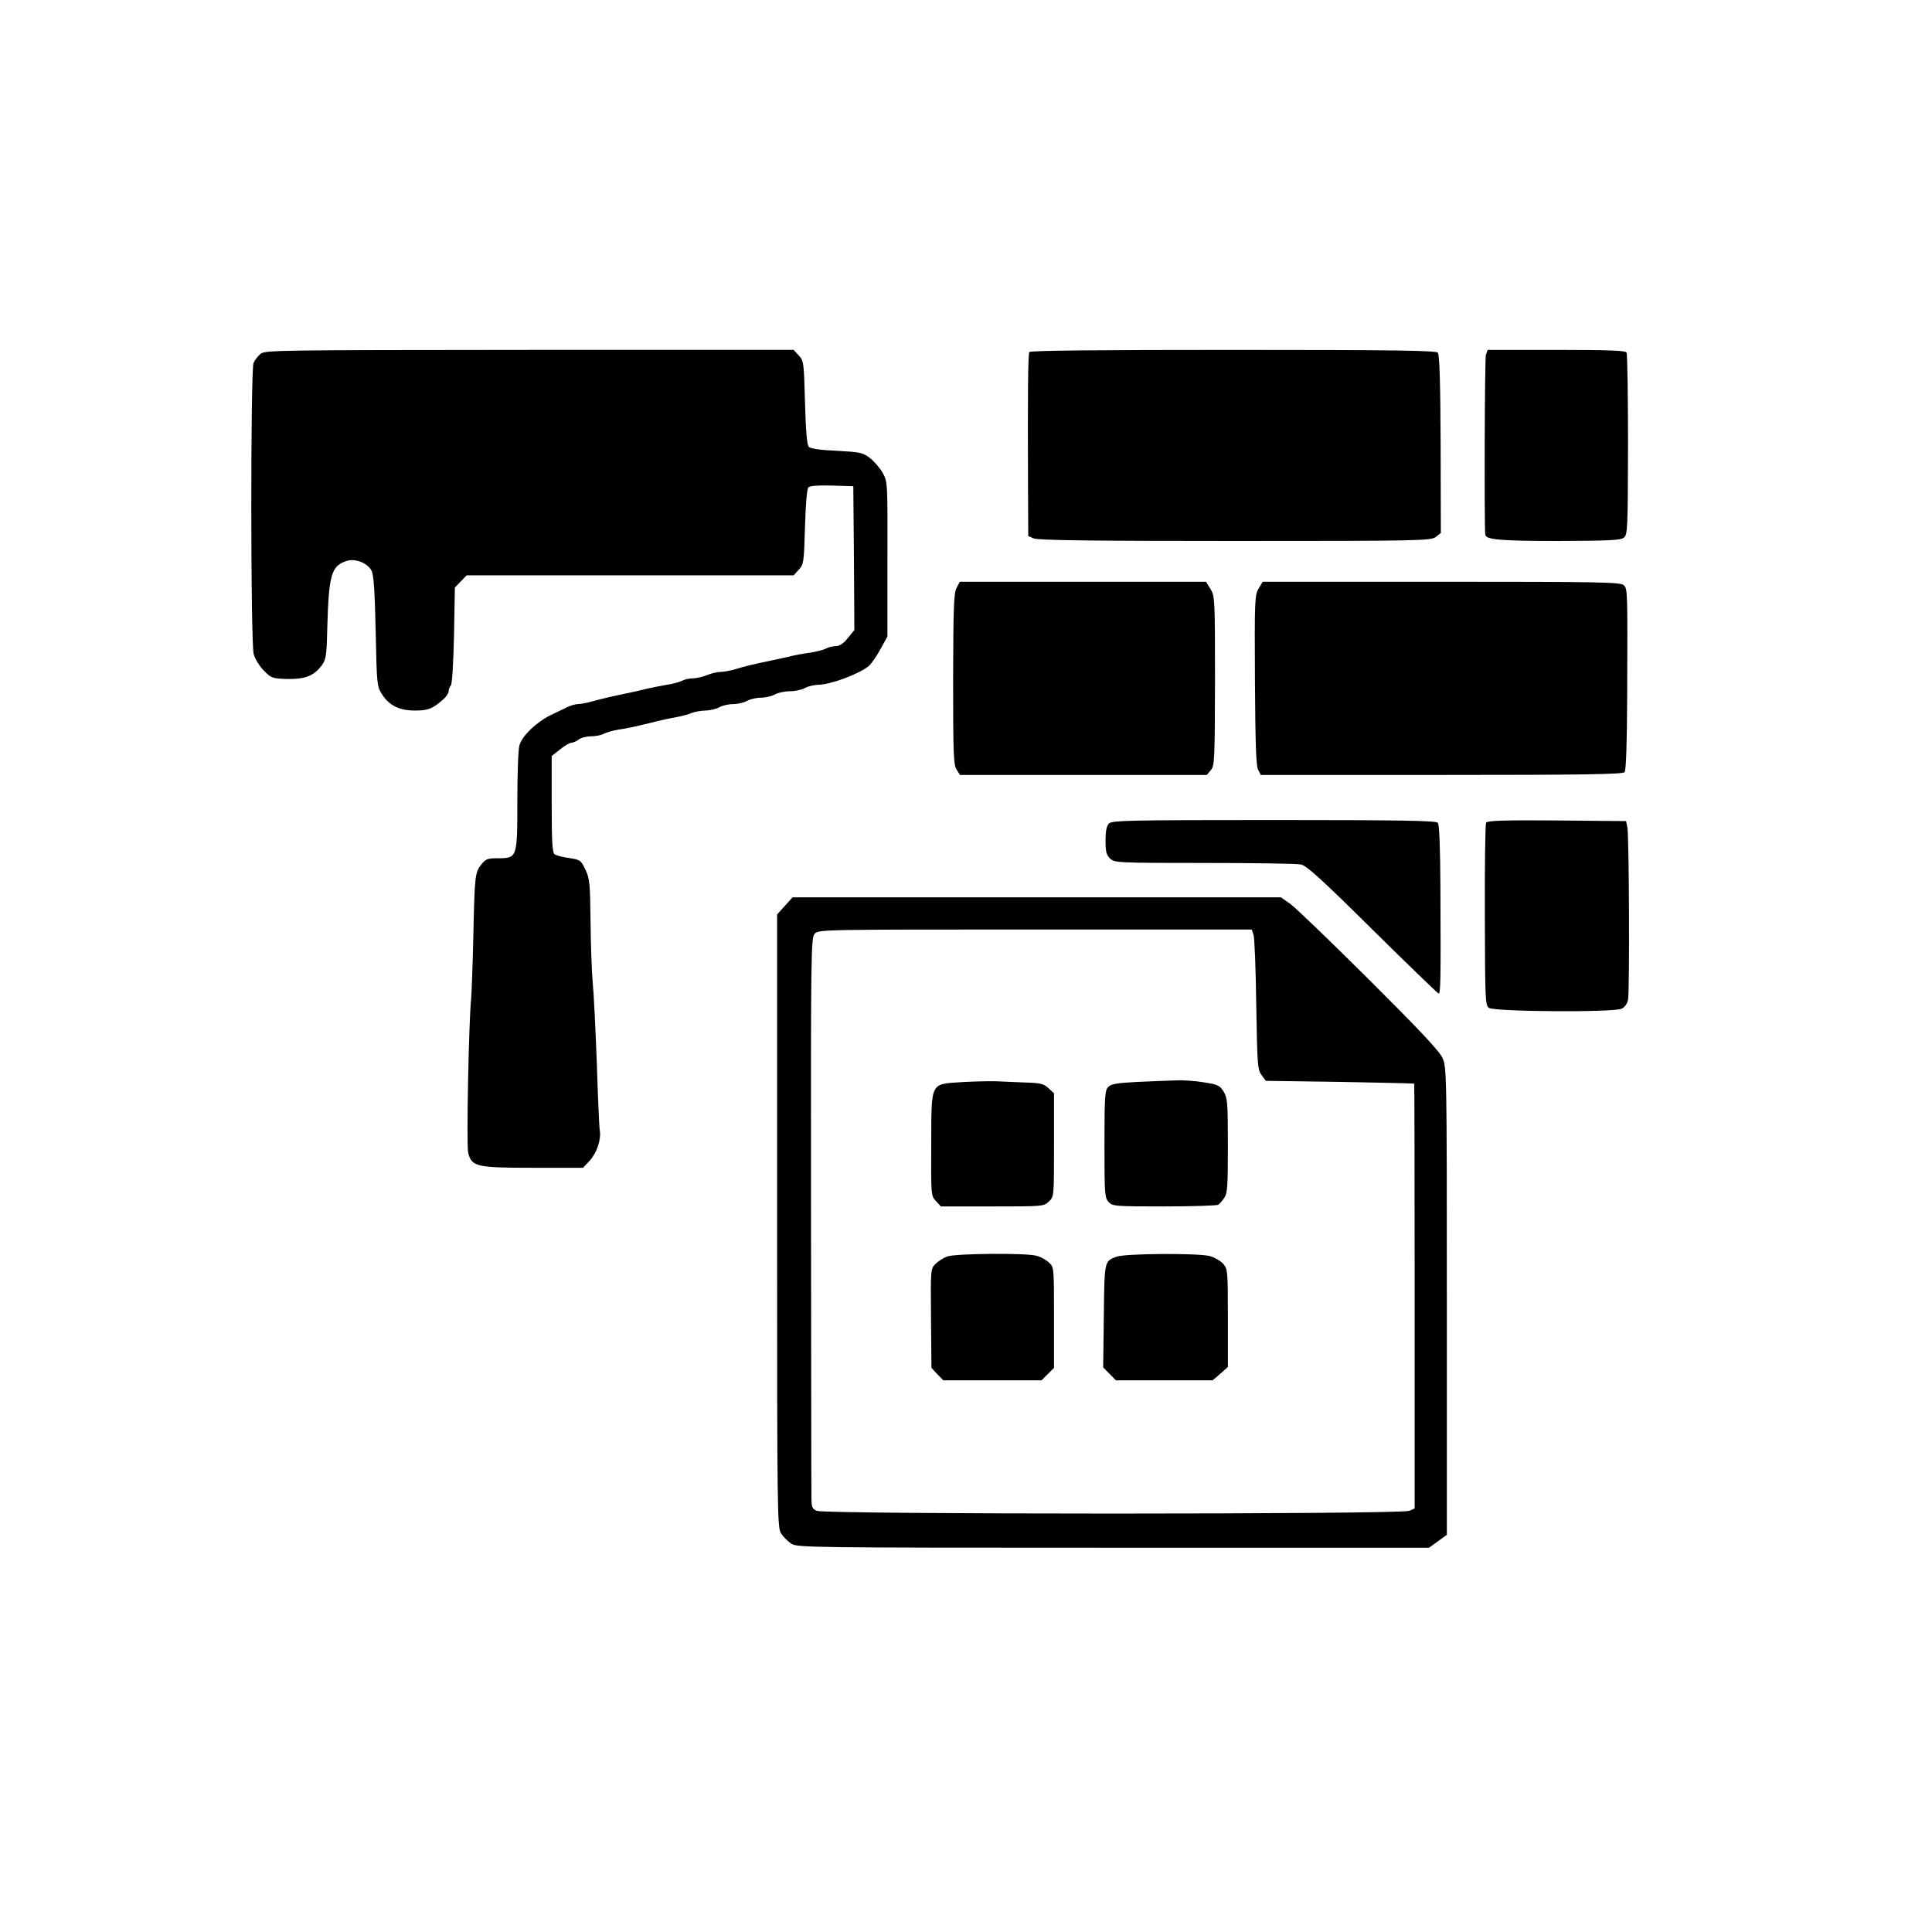 <?xml version="1.0" standalone="no"?>
<!DOCTYPE svg PUBLIC "-//W3C//DTD SVG 20010904//EN"
 "http://www.w3.org/TR/2001/REC-SVG-20010904/DTD/svg10.dtd">
<svg version="1.0" xmlns="http://www.w3.org/2000/svg"
 width="900pt" height="900pt" viewBox="0 0 900 900"
 preserveAspectRatio="xMidYMid meet">
<g transform="translate(0,900) scale(0.1,-0.1)"
fill="currentColor" stroke="none">
<path d="M1213 7351 c-13 -11 -27 -30 -32 -42 -14 -39 -14 -1306 1 -1357 7
-24 28 -57 49 -78 34 -34 40 -35 110 -37 82 -1 122 15 159 65 19 26 22 46 25
186 7 236 19 276 90 299 40 13 98 -10 116 -46 10 -19 15 -98 19 -281 5 -243 6
-257 28 -292 34 -54 81 -78 155 -78 62 0 83 8 135 55 12 11 22 27 22 35 0 9 5
21 10 26 6 6 12 100 15 234 l4 223 28 29 27 28 761 0 762 0 24 26 c23 25 24
33 29 199 3 106 9 178 16 185 7 7 48 10 110 8 l99 -3 3 -335 2 -335 -31 -38
c-20 -25 -39 -37 -55 -37 -14 0 -35 -5 -46 -11 -12 -7 -47 -15 -77 -20 -31 -4
-74 -12 -96 -18 -22 -5 -76 -17 -120 -26 -44 -9 -100 -23 -125 -31 -25 -8 -58
-14 -73 -14 -15 0 -44 -7 -64 -15 -19 -8 -49 -15 -65 -15 -16 0 -39 -5 -50
-11 -11 -6 -44 -15 -72 -19 -28 -5 -69 -13 -91 -18 -22 -6 -76 -18 -120 -27
-44 -9 -103 -23 -131 -31 -28 -8 -60 -14 -72 -14 -11 0 -33 -6 -49 -14 -15 -7
-50 -24 -77 -37 -66 -32 -134 -97 -146 -140 -6 -18 -10 -135 -10 -260 0 -265
0 -267 -91 -267 -46 0 -56 -3 -76 -28 -30 -38 -32 -49 -38 -334 -3 -135 -8
-265 -10 -290 -11 -96 -23 -686 -14 -720 16 -65 38 -70 303 -70 l232 0 30 32
c34 37 55 98 48 143 -3 17 -9 159 -14 318 -6 158 -14 324 -19 370 -4 45 -9
172 -10 281 -2 182 -4 204 -24 245 -21 44 -24 46 -76 54 -30 4 -60 12 -68 18
-10 9 -13 61 -13 234 l0 223 39 31 c21 17 45 31 53 31 8 0 23 7 34 15 10 8 36
15 57 15 21 0 48 5 60 12 12 6 42 15 67 19 44 6 87 16 180 39 25 6 65 15 90
19 25 5 58 13 73 20 16 6 45 11 65 11 20 1 48 7 62 15 14 8 43 15 65 15 22 0
51 7 65 15 14 8 43 15 65 15 22 0 51 7 65 15 14 8 45 15 70 15 25 0 56 7 70
15 14 8 41 14 60 15 58 0 189 49 237 87 11 10 36 45 54 78 l33 60 0 360 c1
358 1 360 -22 402 -13 23 -40 54 -59 69 -34 26 -46 28 -155 34 -74 3 -122 10
-130 18 -9 9 -14 70 -18 207 -5 188 -6 194 -29 219 l-24 26 -1231 0 c-1187 -1
-1232 -1 -1253 -19z"/>
<path d="M4795 7360 c-6 -10 -8 -191 -6 -641 l1 -216 25 -11 c19 -9 267 -12
938 -12 864 0 913 1 936 19 l23 18 -1 413 c-1 279 -5 418 -13 427 -8 10 -192
13 -954 13 -636 0 -945 -3 -949 -10z"/>
<path d="M6922 7348 c-6 -17 -8 -800 -3 -839 3 -23 70 -29 339 -29 233 1 291
3 306 15 18 13 19 35 20 432 0 230 -3 424 -7 431 -6 9 -83 12 -328 12 l-319 0
-8 -22z"/>
<path d="M4456 6261 c-13 -23 -15 -95 -16 -425 0 -350 2 -399 16 -421 l16 -25
575 0 575 0 19 23 c17 21 18 46 19 416 0 382 -1 395 -21 427 l-21 34 -574 0
-573 0 -15 -29z"/>
<path d="M5863 6258 c-18 -31 -19 -56 -17 -427 2 -295 5 -400 15 -417 l12 -24
842 0 c665 0 845 3 853 13 7 8 11 133 12 352 2 500 2 501 -16 519 -14 14 -105
16 -849 16 l-833 0 -19 -32z"/>
<path d="M5166 5164 c-11 -11 -16 -35 -16 -79 0 -53 4 -68 22 -85 21 -19 33
-20 439 -20 229 0 431 -3 449 -7 26 -5 97 -69 332 -302 165 -163 304 -297 309
-299 10 -4 11 52 9 498 -1 185 -5 289 -12 297 -8 10 -162 13 -764 13 -671 0
-754 -2 -768 -16z"/>
<path d="M6923 5168 c-4 -7 -7 -201 -6 -431 1 -395 2 -419 19 -432 24 -18 578
-22 618 -4 15 7 26 23 30 41 8 40 5 764 -3 803 l-6 30 -322 3 c-251 2 -323 -1
-330 -10z"/>
<path d="M3656 4780 l-36 -40 0 -1428 c0 -1381 1 -1428 19 -1456 10 -15 32
-37 47 -47 28 -18 76 -19 1500 -19 l1471 0 41 30 42 30 0 1089 c0 1059 -1
1090 -20 1132 -14 32 -106 130 -342 365 -178 177 -343 336 -367 353 l-44 31
-1137 0 -1138 0 -36 -40z m2183 -133 c5 -12 11 -158 13 -325 5 -284 6 -305 25
-330 l20 -27 344 -5 c189 -3 345 -7 347 -8 1 -1 2 -447 2 -990 l0 -989 -25
-11 c-37 -17 -2723 -17 -2760 0 -23 10 -25 17 -25 72 -1 34 -1 631 -2 1329 -1
1207 0 1268 17 1287 18 20 32 20 1027 20 l1009 0 8 -23z"/>
<path d="M4479 3959 c-147 -10 -140 4 -141 -290 -1 -238 -1 -239 22 -264 l23
-25 240 0 c234 0 240 0 263 23 24 22 24 22 24 263 l0 241 -26 24 c-21 20 -37
24 -102 26 -42 2 -106 4 -142 6 -36 1 -108 -1 -161 -4z"/>
<path d="M5298 3960 c-94 -5 -121 -9 -135 -23 -16 -16 -18 -43 -18 -266 0
-231 1 -250 19 -270 18 -20 28 -21 260 -21 133 0 246 4 252 8 5 4 18 18 27 32
15 21 17 54 17 244 0 201 -2 221 -20 251 -18 29 -27 33 -92 43 -40 7 -100 11
-133 9 -33 -1 -113 -4 -177 -7z"/>
<path d="M4413 3147 c-18 -7 -43 -22 -55 -35 -23 -22 -23 -25 -21 -253 l2
-231 27 -29 28 -29 229 0 229 0 29 29 29 29 0 234 c0 233 0 235 -23 256 -13
13 -39 27 -58 32 -48 14 -376 11 -416 -3z"/>
<path d="M5202 3146 c-58 -21 -57 -18 -60 -277 l-3 -239 30 -30 29 -30 226 0
225 0 36 31 35 31 0 227 c0 222 -1 229 -22 254 -13 14 -41 30 -63 36 -56 14
-392 12 -433 -3z"/>
</g>
</svg>
